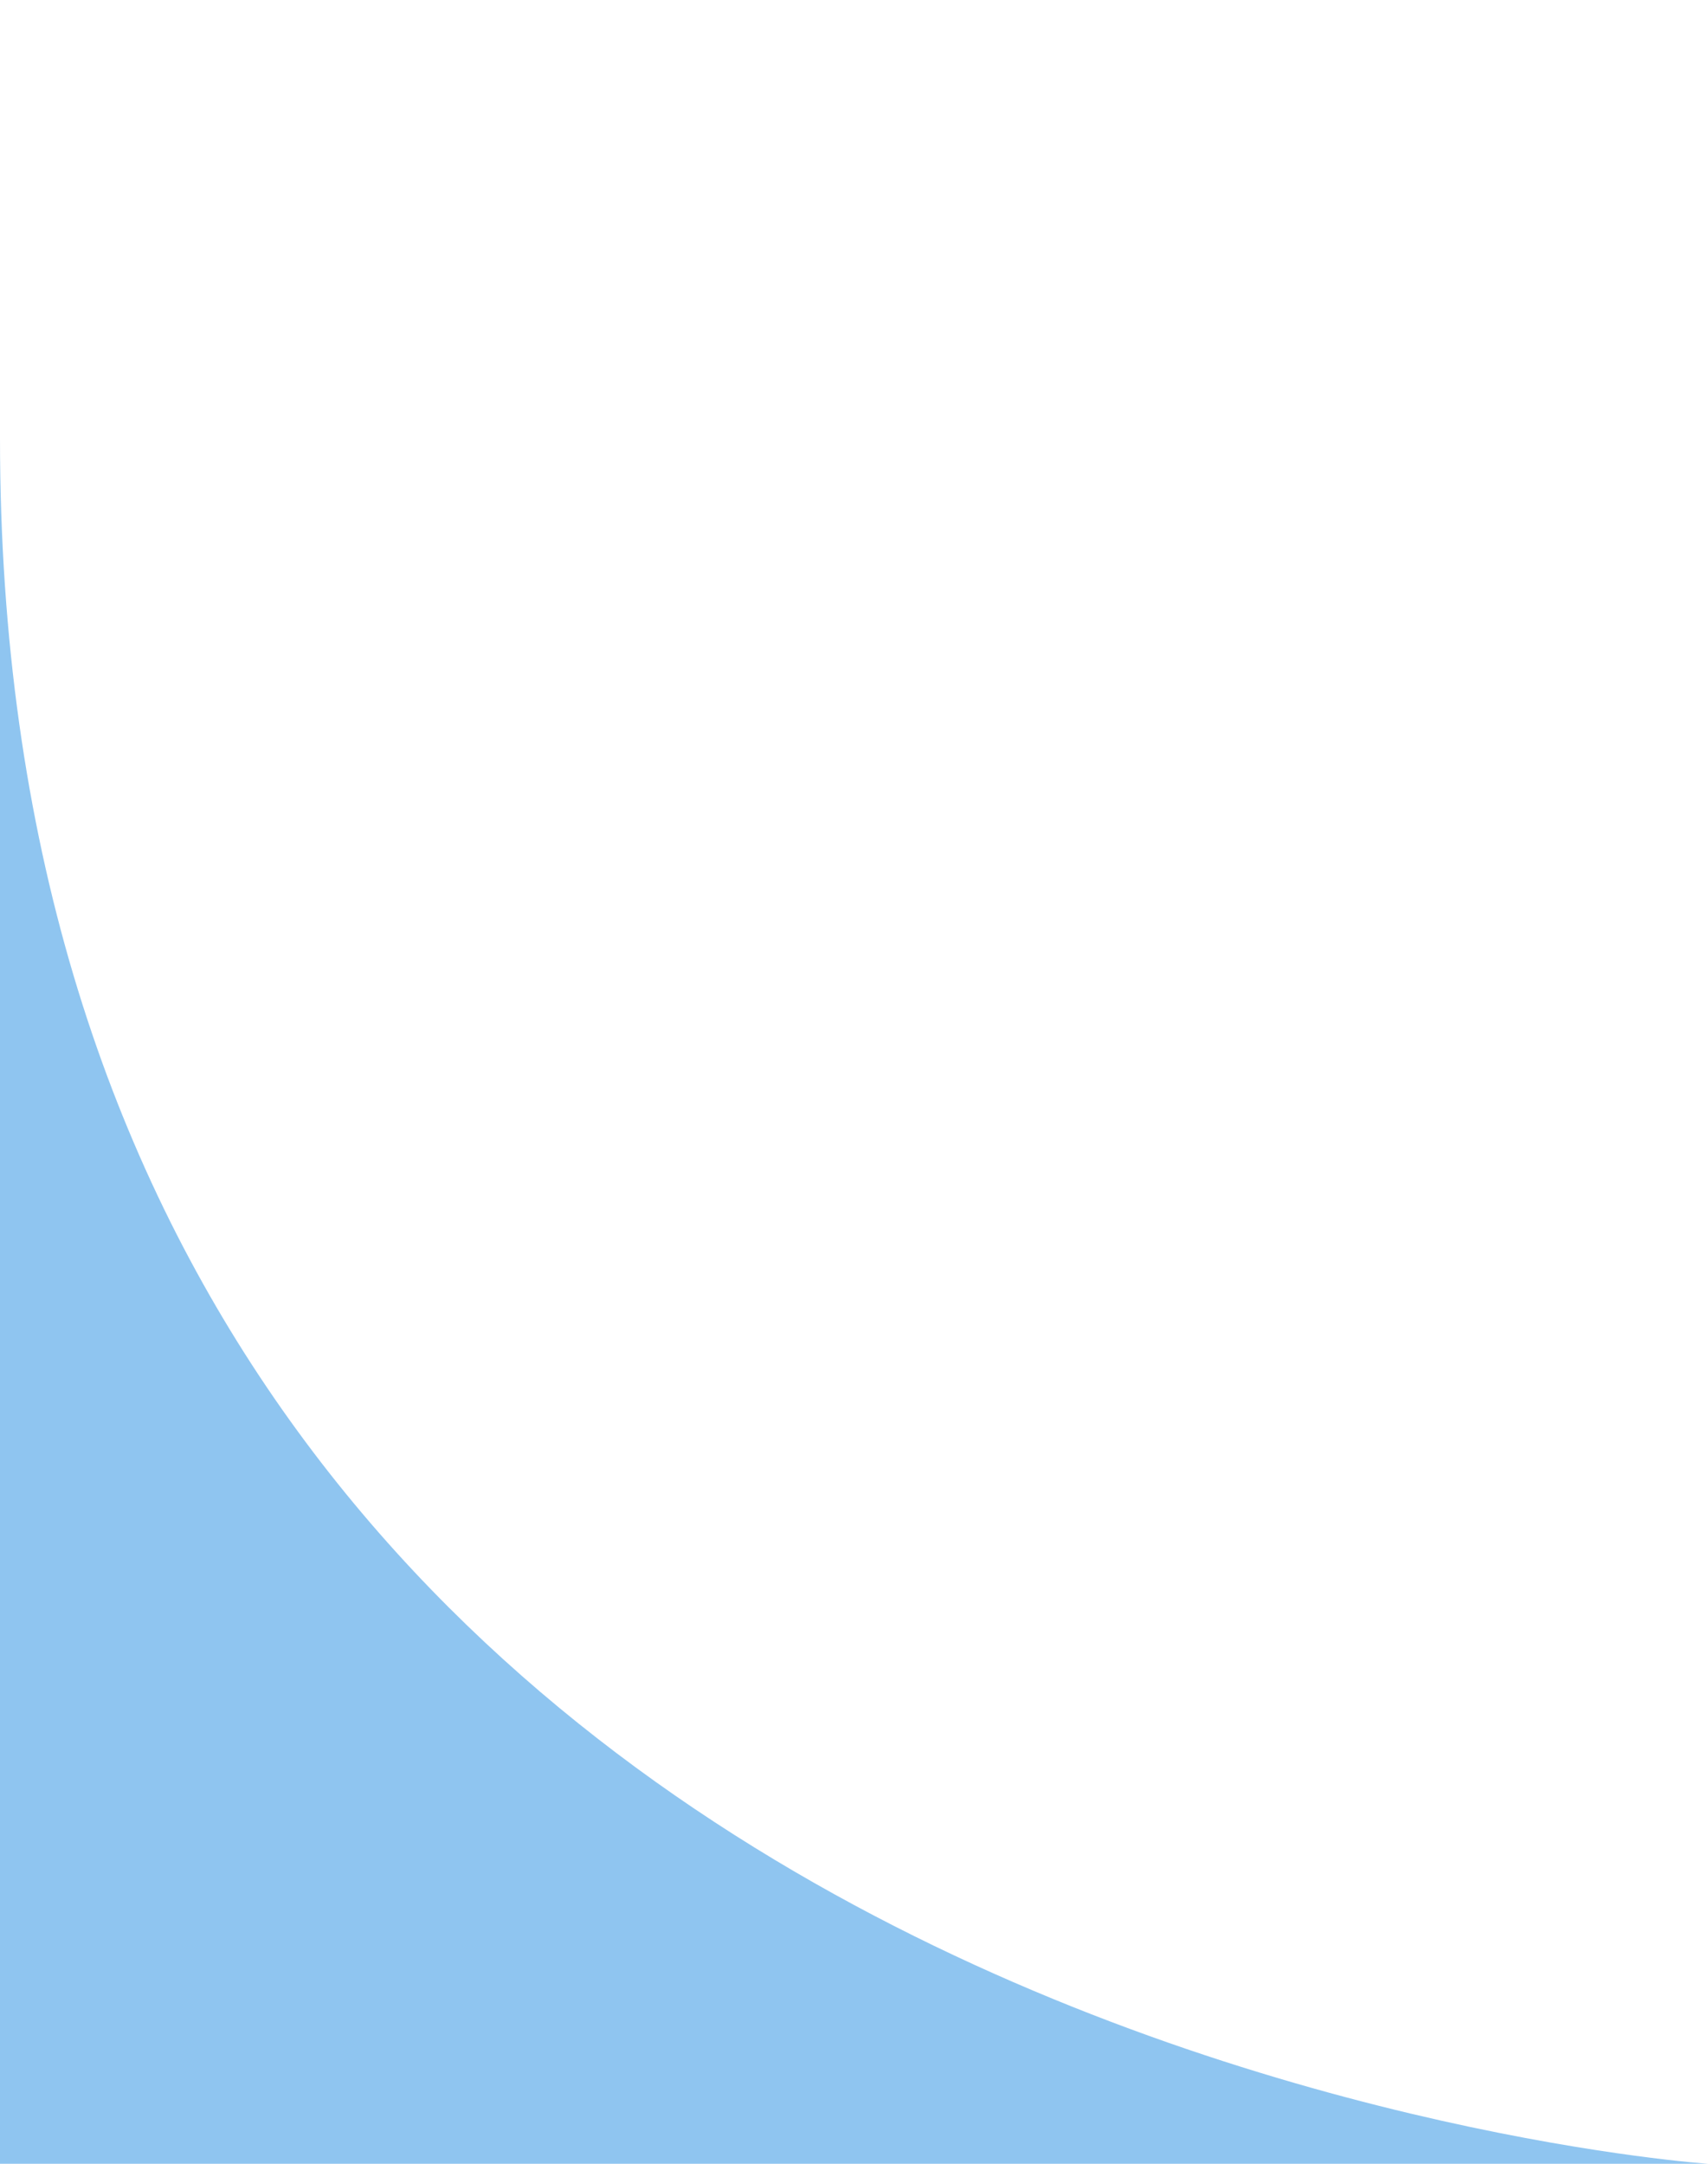 <svg
        xmlns="http://www.w3.org/2000/svg"
        width="15px" height="19px">
<path fill-rule="evenodd"  opacity="0.969" fill="rgb(140, 196, 240)"
 d="M-0.000,3.850 C-0.000,17.990 15.000,19.000 15.000,19.000 L-0.000,19.000 C-0.000,19.000 -0.000,-10.289 -0.000,3.850 Z"/>
</svg>